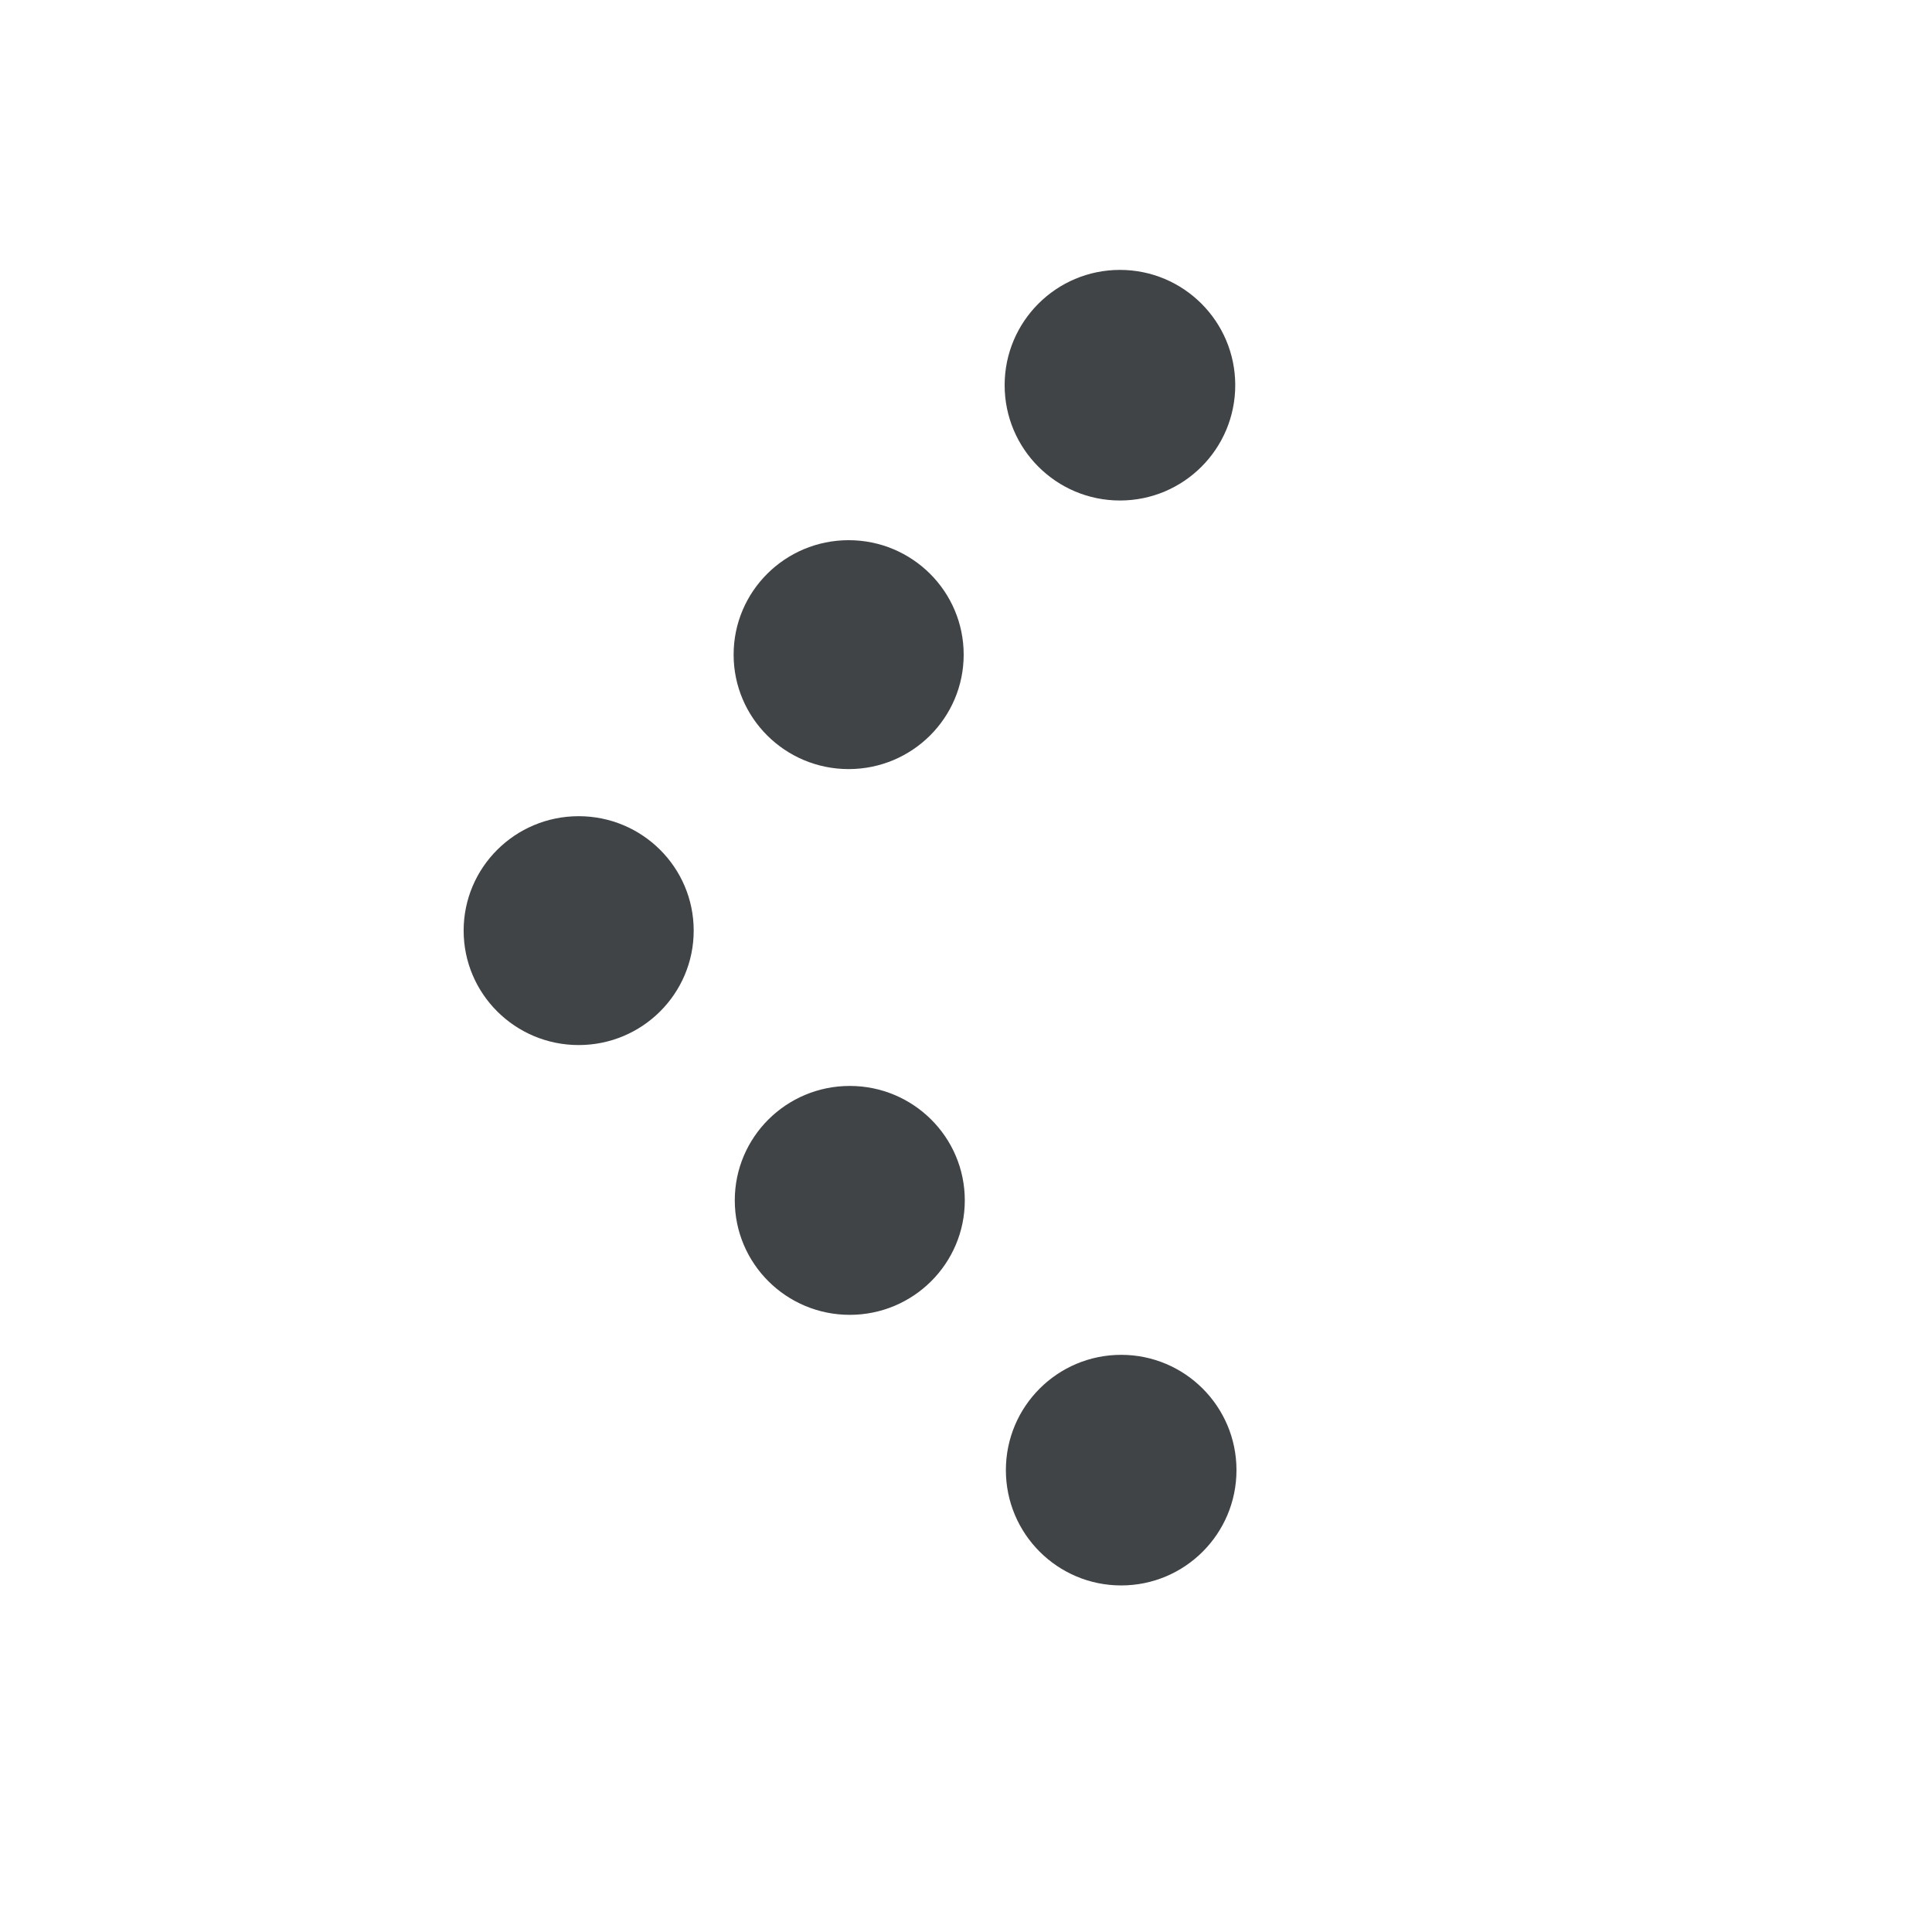 <svg xmlns="http://www.w3.org/2000/svg" xmlns:xlink="http://www.w3.org/1999/xlink" preserveAspectRatio="xMidYMid" width="50" height="50" viewBox="0 0 50 50">
  <defs>
    <style>
      .cls-1 {
        filter: url(#color-overlay-1);
      }

      .cls-2, .cls-3 {
        fill: #414447;
      }

      .cls-3 {
        fill-rule: evenodd;
      }
    </style>

    <filter id="color-overlay-1" filterUnits="userSpaceOnUse">
      <feFlood flood-color="#404446"/>
      <feComposite operator="in" in2="SourceGraphic"/>
      <feBlend in2="SourceGraphic" result="solidFill"/>
    </filter>
  </defs>
  <g class="cls-1">
    <circle cx="29.016" cy="38.047" r="2.984" class="cls-2"/>
    <path d="M24.969,31.065 C24.969,29.430 23.636,28.104 21.992,28.104 C20.348,28.104 19.016,29.430 19.016,31.065 C19.016,32.701 20.348,34.028 21.992,34.028 C23.636,34.028 24.969,32.701 24.969,31.065 Z" class="cls-3"/>
    <path d="M17.953,24.084 C17.953,22.448 16.620,21.123 14.976,21.123 C13.332,21.123 11.999,22.448 11.999,24.084 C11.999,25.720 13.332,27.046 14.976,27.046 C16.620,27.046 17.953,25.720 17.953,24.084 Z" class="cls-3"/>
    <path d="M21.963,19.904 C23.607,19.904 24.940,18.578 24.940,16.942 C24.940,15.306 23.607,13.980 21.963,13.980 C20.319,13.980 18.986,15.306 18.986,16.942 C18.986,18.578 20.319,19.904 21.963,19.904 Z" class="cls-3"/>
    <circle cx="28.984" cy="9.969" r="2.984" class="cls-2"/>
  </g>
</svg>
